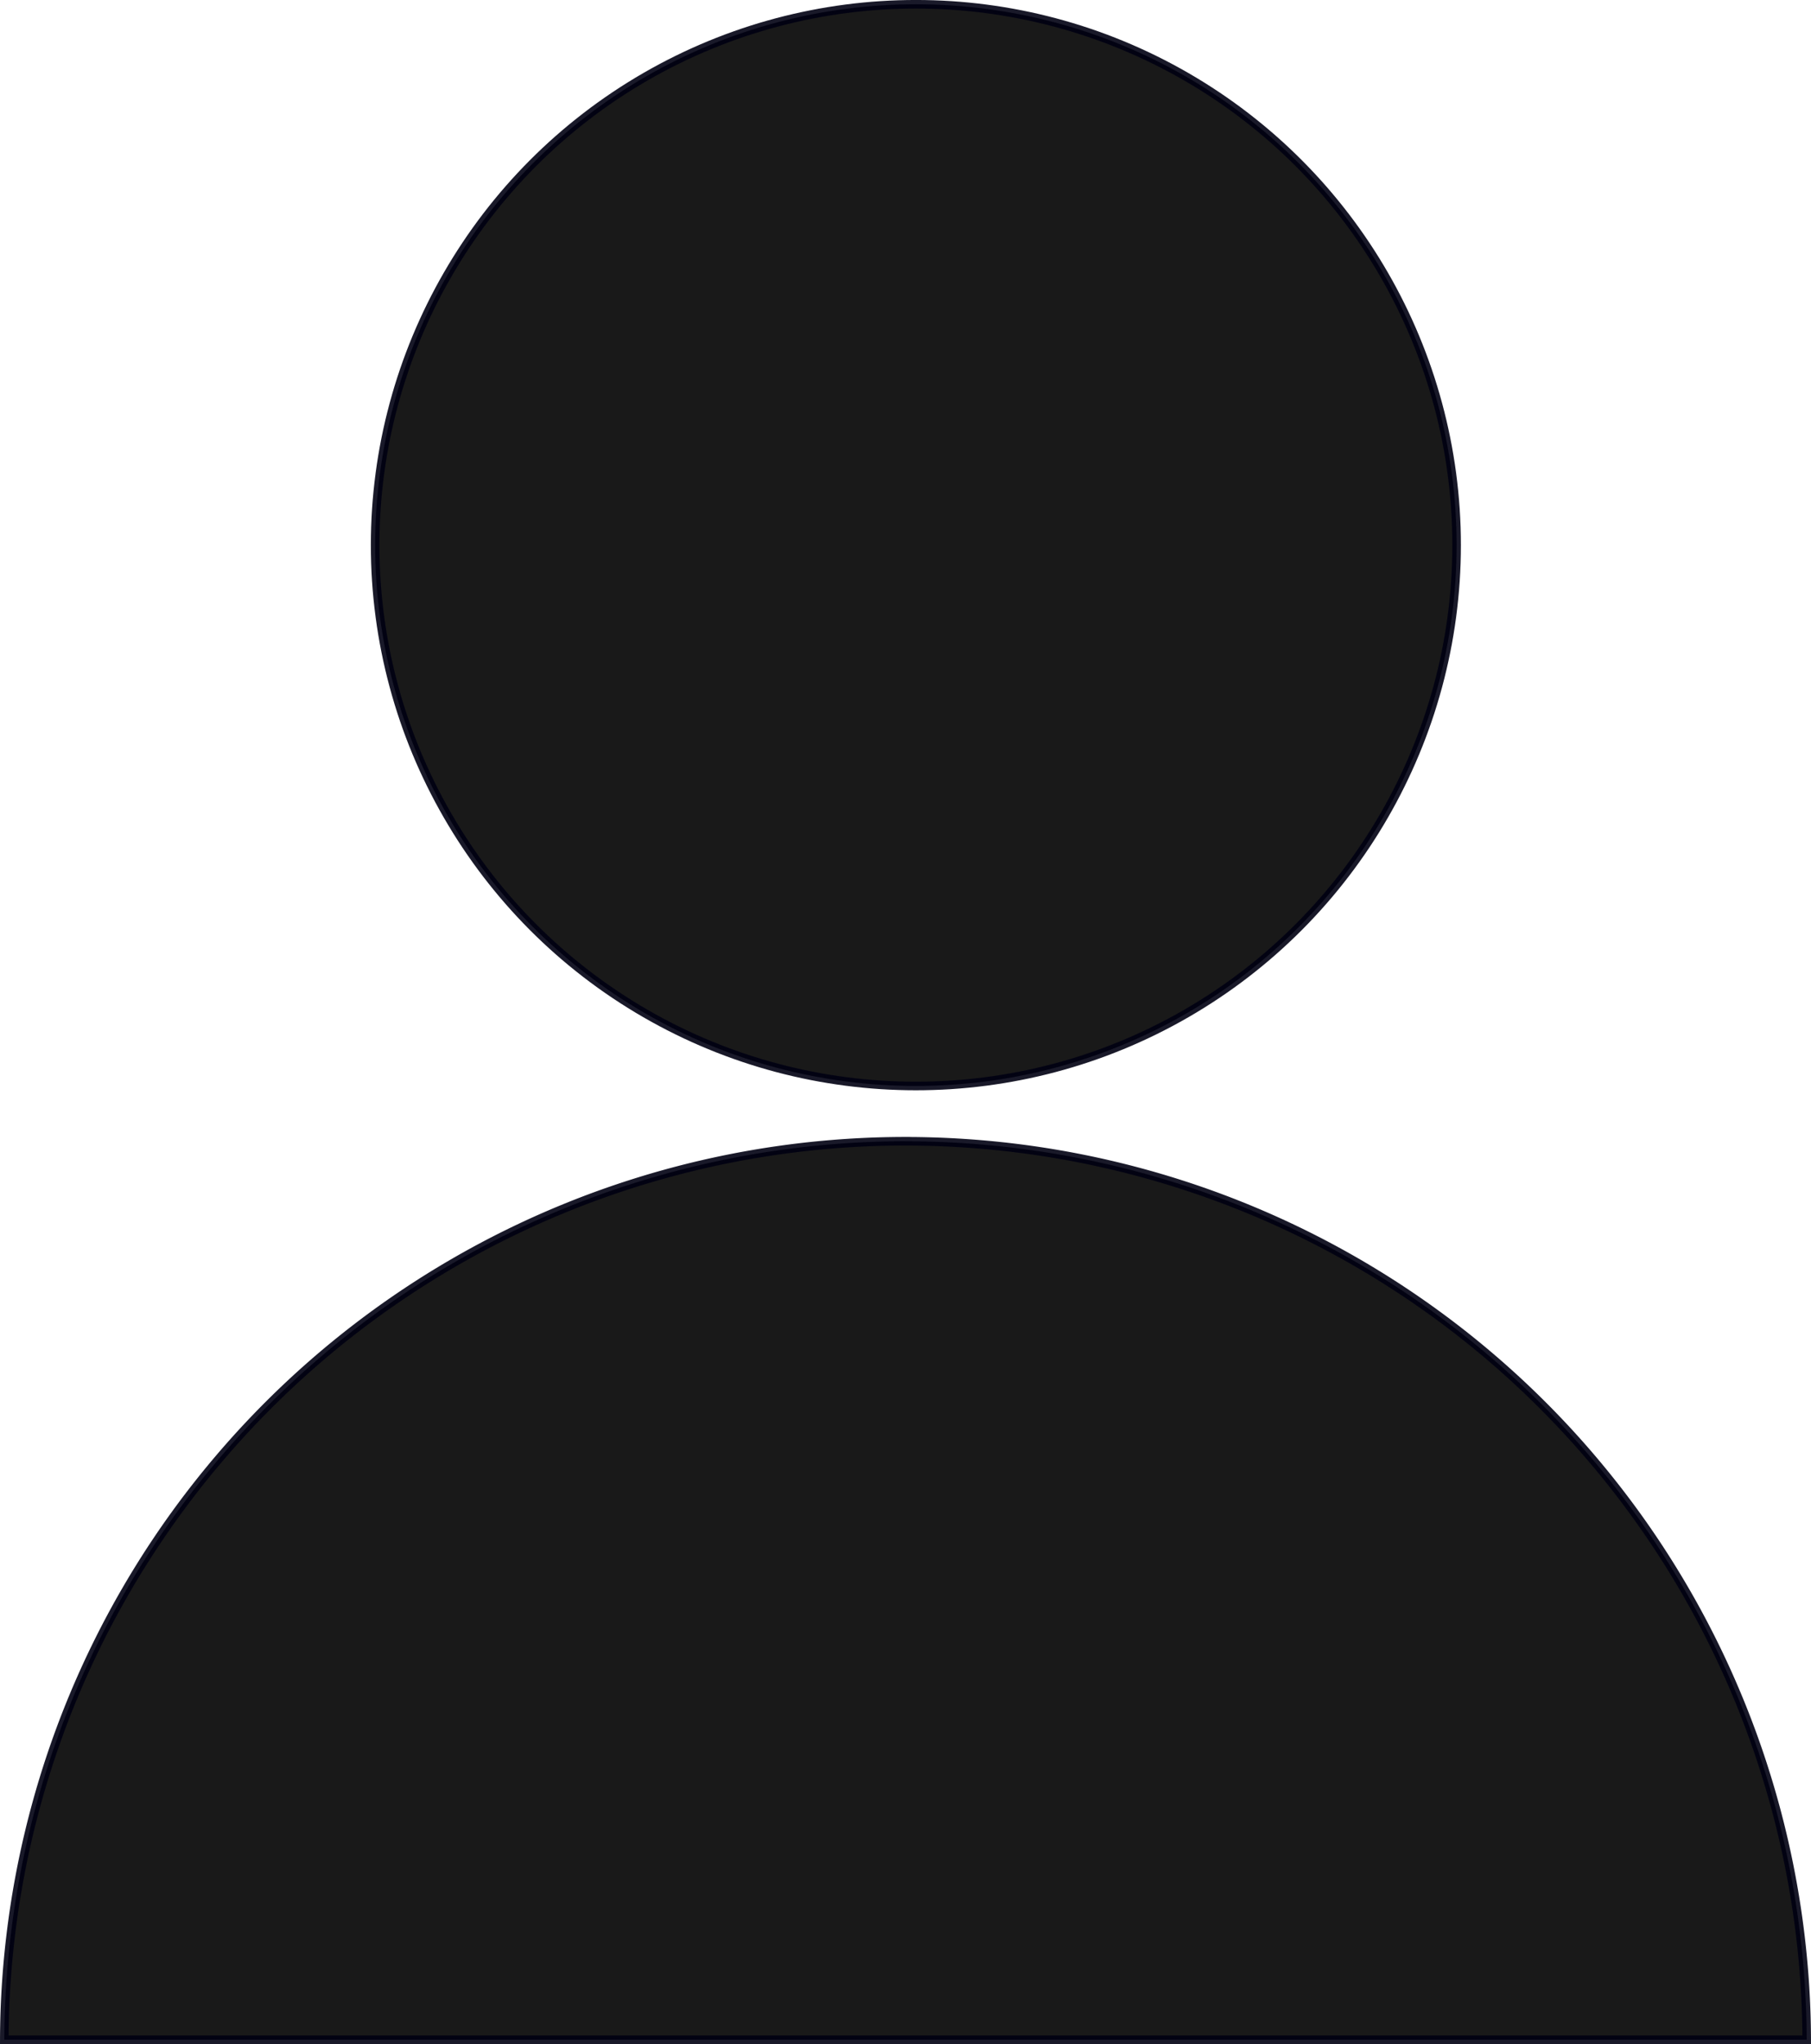 <?xml version="1.0" encoding="UTF-8" standalone="no"?>
<!-- Created with Inkscape (http://www.inkscape.org/) -->

<svg
   width="55.951mm"
   height="63.135mm"
   viewBox="0 0 55.951 63.135"
   version="1.1"
   id="svg5"
   inkscape:version="1.1 (c68e22c387, 2021-05-23)"
   sodipodi:docname="unlogged.svg"
   xmlns:inkscape="http://www.inkscape.org/namespaces/inkscape"
   xmlns:sodipodi="http://sodipodi.sourceforge.net/DTD/sodipodi-0.dtd"
   xmlns="http://www.w3.org/2000/svg"
   xmlns:svg="http://www.w3.org/2000/svg">
  <sodipodi:namedview
     id="namedview7"
     pagecolor="#ffffff"
     bordercolor="#666666"
     borderopacity="1.0"
     inkscape:pageshadow="2"
     inkscape:pageopacity="0.0"
     inkscape:pagecheckerboard="0"
     inkscape:document-units="mm"
     showgrid="false"
     inkscape:zoom="1.4110391"
     inkscape:cx="98.863311"
     inkscape:cy="137.84168"
     inkscape:window-width="1366"
     inkscape:window-height="745"
     inkscape:window-x="-8"
     inkscape:window-y="-8"
     inkscape:window-maximized="1"
     inkscape:current-layer="layer1"
     showguides="true"
     inkscape:guide-bbox="true" />
  <defs
     id="defs2">
    <inkscape:path-effect
       effect="powerclip"
       id="path-effect347"
       is_visible="true"
       lpeversion="1"
       inverse="true"
       flatten="false"
       hide_clip="false"
       message="Usar a regra de preenchimento par ou ímpar na caixa de diálogo &lt;b&gt;preenchimento e contorno&lt;/b&gt; se nenhum resultado nivelar após converter o clipe em caminhos." />
    <clipPath
       clipPathUnits="userSpaceOnUse"
       id="clipPath343">
      <rect
         style="display:block;opacity:0.899;fill:#000000;stroke:#000012;stroke-width:0.265"
         id="rect345"
         width="64.878"
         height="33.377"
         x="74.816"
         y="149.82" />
    </clipPath>
  </defs>
  <g
     inkscape:label="Camada 1"
     inkscape:groupmode="layer"
     id="layer1"
     transform="translate(-78.041,-84.725)">
    <circle
       style="opacity:0.899;fill:#000000;stroke:#000012;stroke-width:0.265"
       id="path31"
       cx="106.337"
       cy="101.563"
       r="16.706" />
    <path
       id="path1996"
       style="opacity:0.9;fill:#000000;fill-opacity:1;stroke:#000012;stroke-width:0.265"
       d="M 106.015,119.976 A 27.845,27.845 0 0 0 78.174,147.728 H 133.859 a 27.845,27.845 0 0 0 -27.844,-27.751 z" />
  </g>
</svg>
